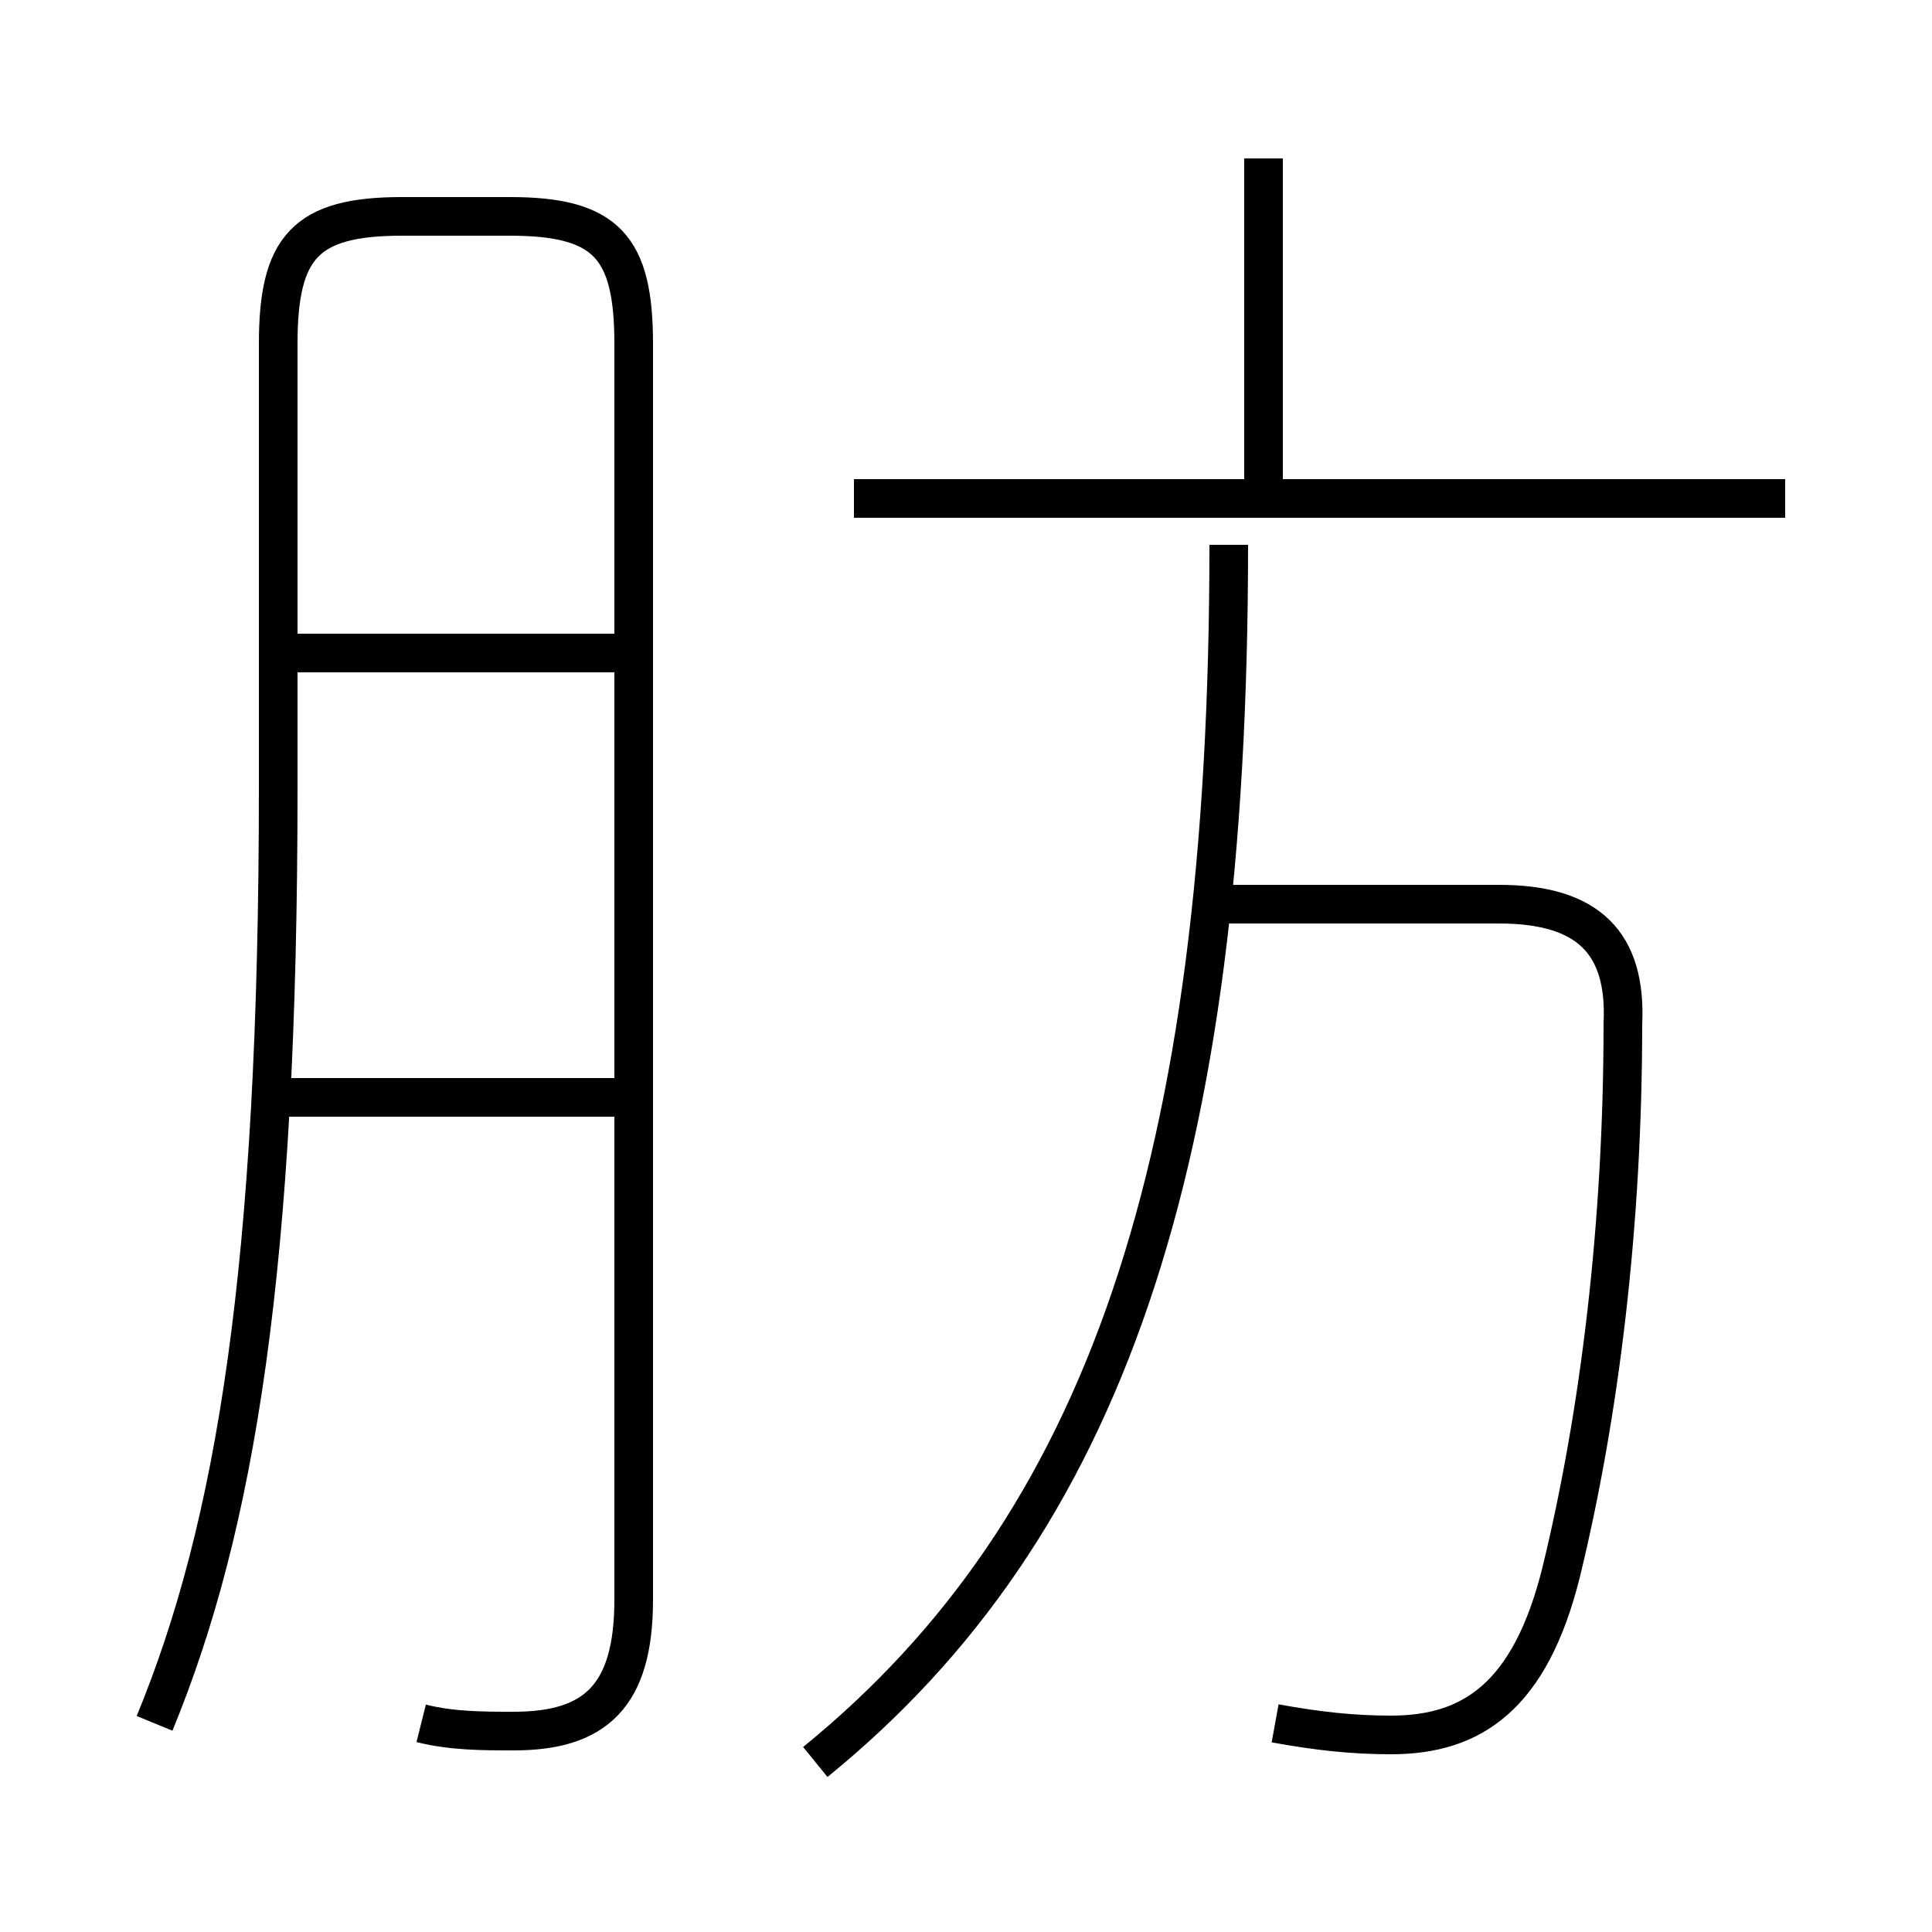 <?xml version='1.0' encoding='utf8'?>
<svg viewBox="0.0 -44.0 50.0 50.0" version="1.1" xmlns="http://www.w3.org/2000/svg">
<rect x="0.0" y="-44.0" width="50.0" height="50.0" fill="#808080" stroke="none"/>
<rect x="-1000" y="-1000" width="2000" height="2000" stroke="white" fill="white"/>
<g style="fill:none; stroke:#000000;  stroke-width:1">
<path d="M 10.9 -0.6 C 11.7 -0.8 12.5 -0.8 13.3 -0.8 C 15.4 -0.8 16.4 0.1 16.4 2.6 L 16.4 35.1 C 16.4 37.6 15.7 38.4 13.2 38.4 L 10.4 38.4 C 7.9 38.4 7.2 37.6 7.2 35.1 L 7.2 23.6 C 7.2 11.2 6.1 4.5 4.0 -0.6 M 16.1 27.1 L 7.0 27.1 M 16.1 15.6 L 7.0 15.6 M 32.7 31.1 L 32.7 39.9 M 46.2 31.1 L 22.1 31.1 M 21.1 -1.6 C 28.6 4.5 31.8 13.9 31.8 29.9 M 33.0 -0.6 C 34.1 -0.8 35.0 -0.9 36.0 -0.9 C 38.1 -0.9 39.6 0.1 40.4 3.3 C 41.4 7.4 42.0 12.3 42.0 17.5 C 42.1 19.6 41.1 20.6 38.8 20.6 L 31.6 20.6" transform="scale(1, -1)" />
</g>
</svg>